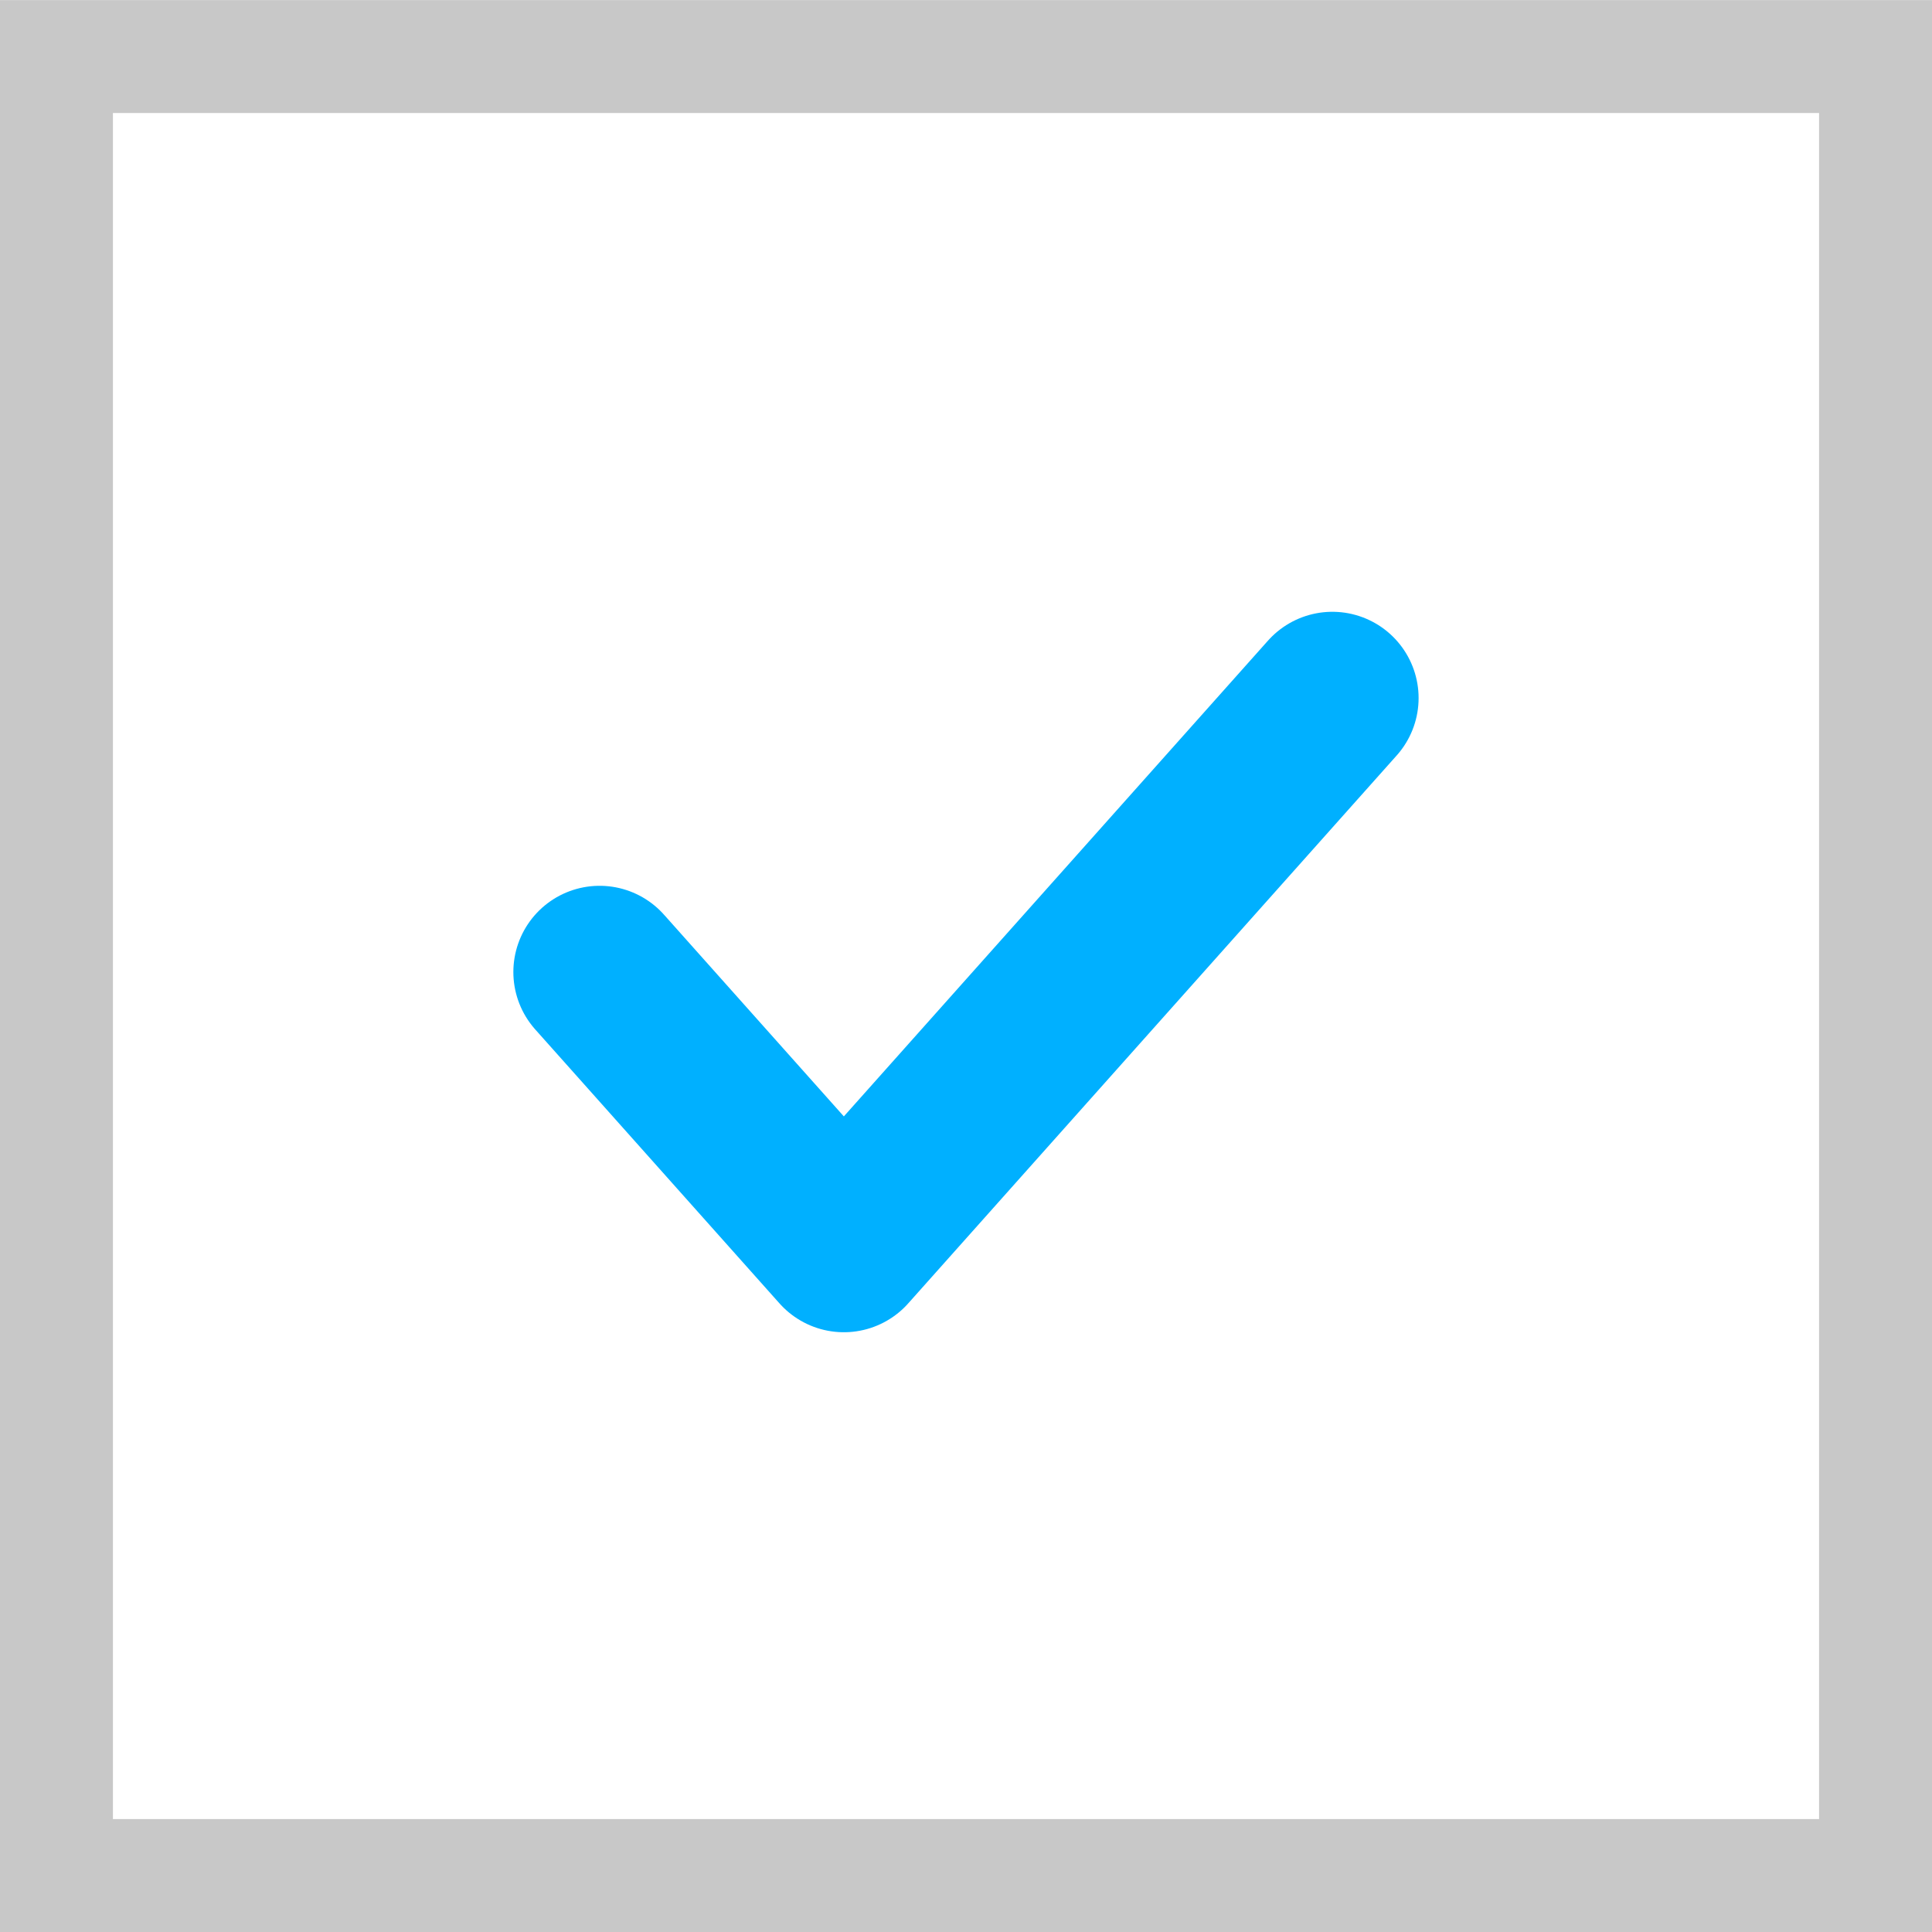 <?xml version="1.0" encoding="UTF-8" standalone="no"?>
<svg
   xmlns:dc="http://purl.org/dc/elements/1.1/"
   xmlns:cc="http://creativecommons.org/ns#"
   xmlns:rdf="http://www.w3.org/1999/02/22-rdf-syntax-ns#"
   xmlns:svg="http://www.w3.org/2000/svg"
   xmlns="http://www.w3.org/2000/svg"
   xmlns:sodipodi="http://sodipodi.sourceforge.net/DTD/sodipodi-0.dtd"
   xmlns:inkscape="http://www.inkscape.org/namespaces/inkscape"
   viewBox="0 0 40 40"
   id="svg5262"
   version="1.1"
   inkscape:version="0.48.5 r10040"
   width="100%"
   height="100%"
   sodipodi:docname="grid-selection-checked.svg">
  <defs
     id="defs5274" />
  <sodipodi:namedview
     pagecolor="#ffffff"
     bordercolor="#666666"
     borderopacity="1"
     objecttolerance="10"
     gridtolerance="10"
     guidetolerance="10"
     inkscape:pageopacity="0"
     inkscape:pageshadow="2"
     inkscape:window-width="1920"
     inkscape:window-height="1002"
     id="namedview5272"
     showgrid="false"
     inkscape:zoom="14.542578"
     inkscape:cx="7.2787342"
     inkscape:cy="20"
     inkscape:window-x="0"
     inkscape:window-y="0"
     inkscape:window-maximized="1"
     inkscape:current-layer="svg5262" />
  <rect
     style="fill:none;stroke:#c8c8c8;stroke-width:2.338;stroke-opacity:1"
     id="rect2993"
     width="37.662"
     height="37.66"
     x="1.169"
     y="1.171" />
  <path
     style="fill:none;stroke:#00b0ff;stroke-width:3.571;stroke-linecap:round;stroke-linejoin:round;stroke-miterlimit:4;stroke-opacity:1;stroke-dasharray:none"
     d="m 12.414,20.125 5.057,5.672 10.114,-11.345"
     id="path3785"
     inkscape:connector-curvature="0"
     sodipodi:nodetypes="ccc" />
</svg>
